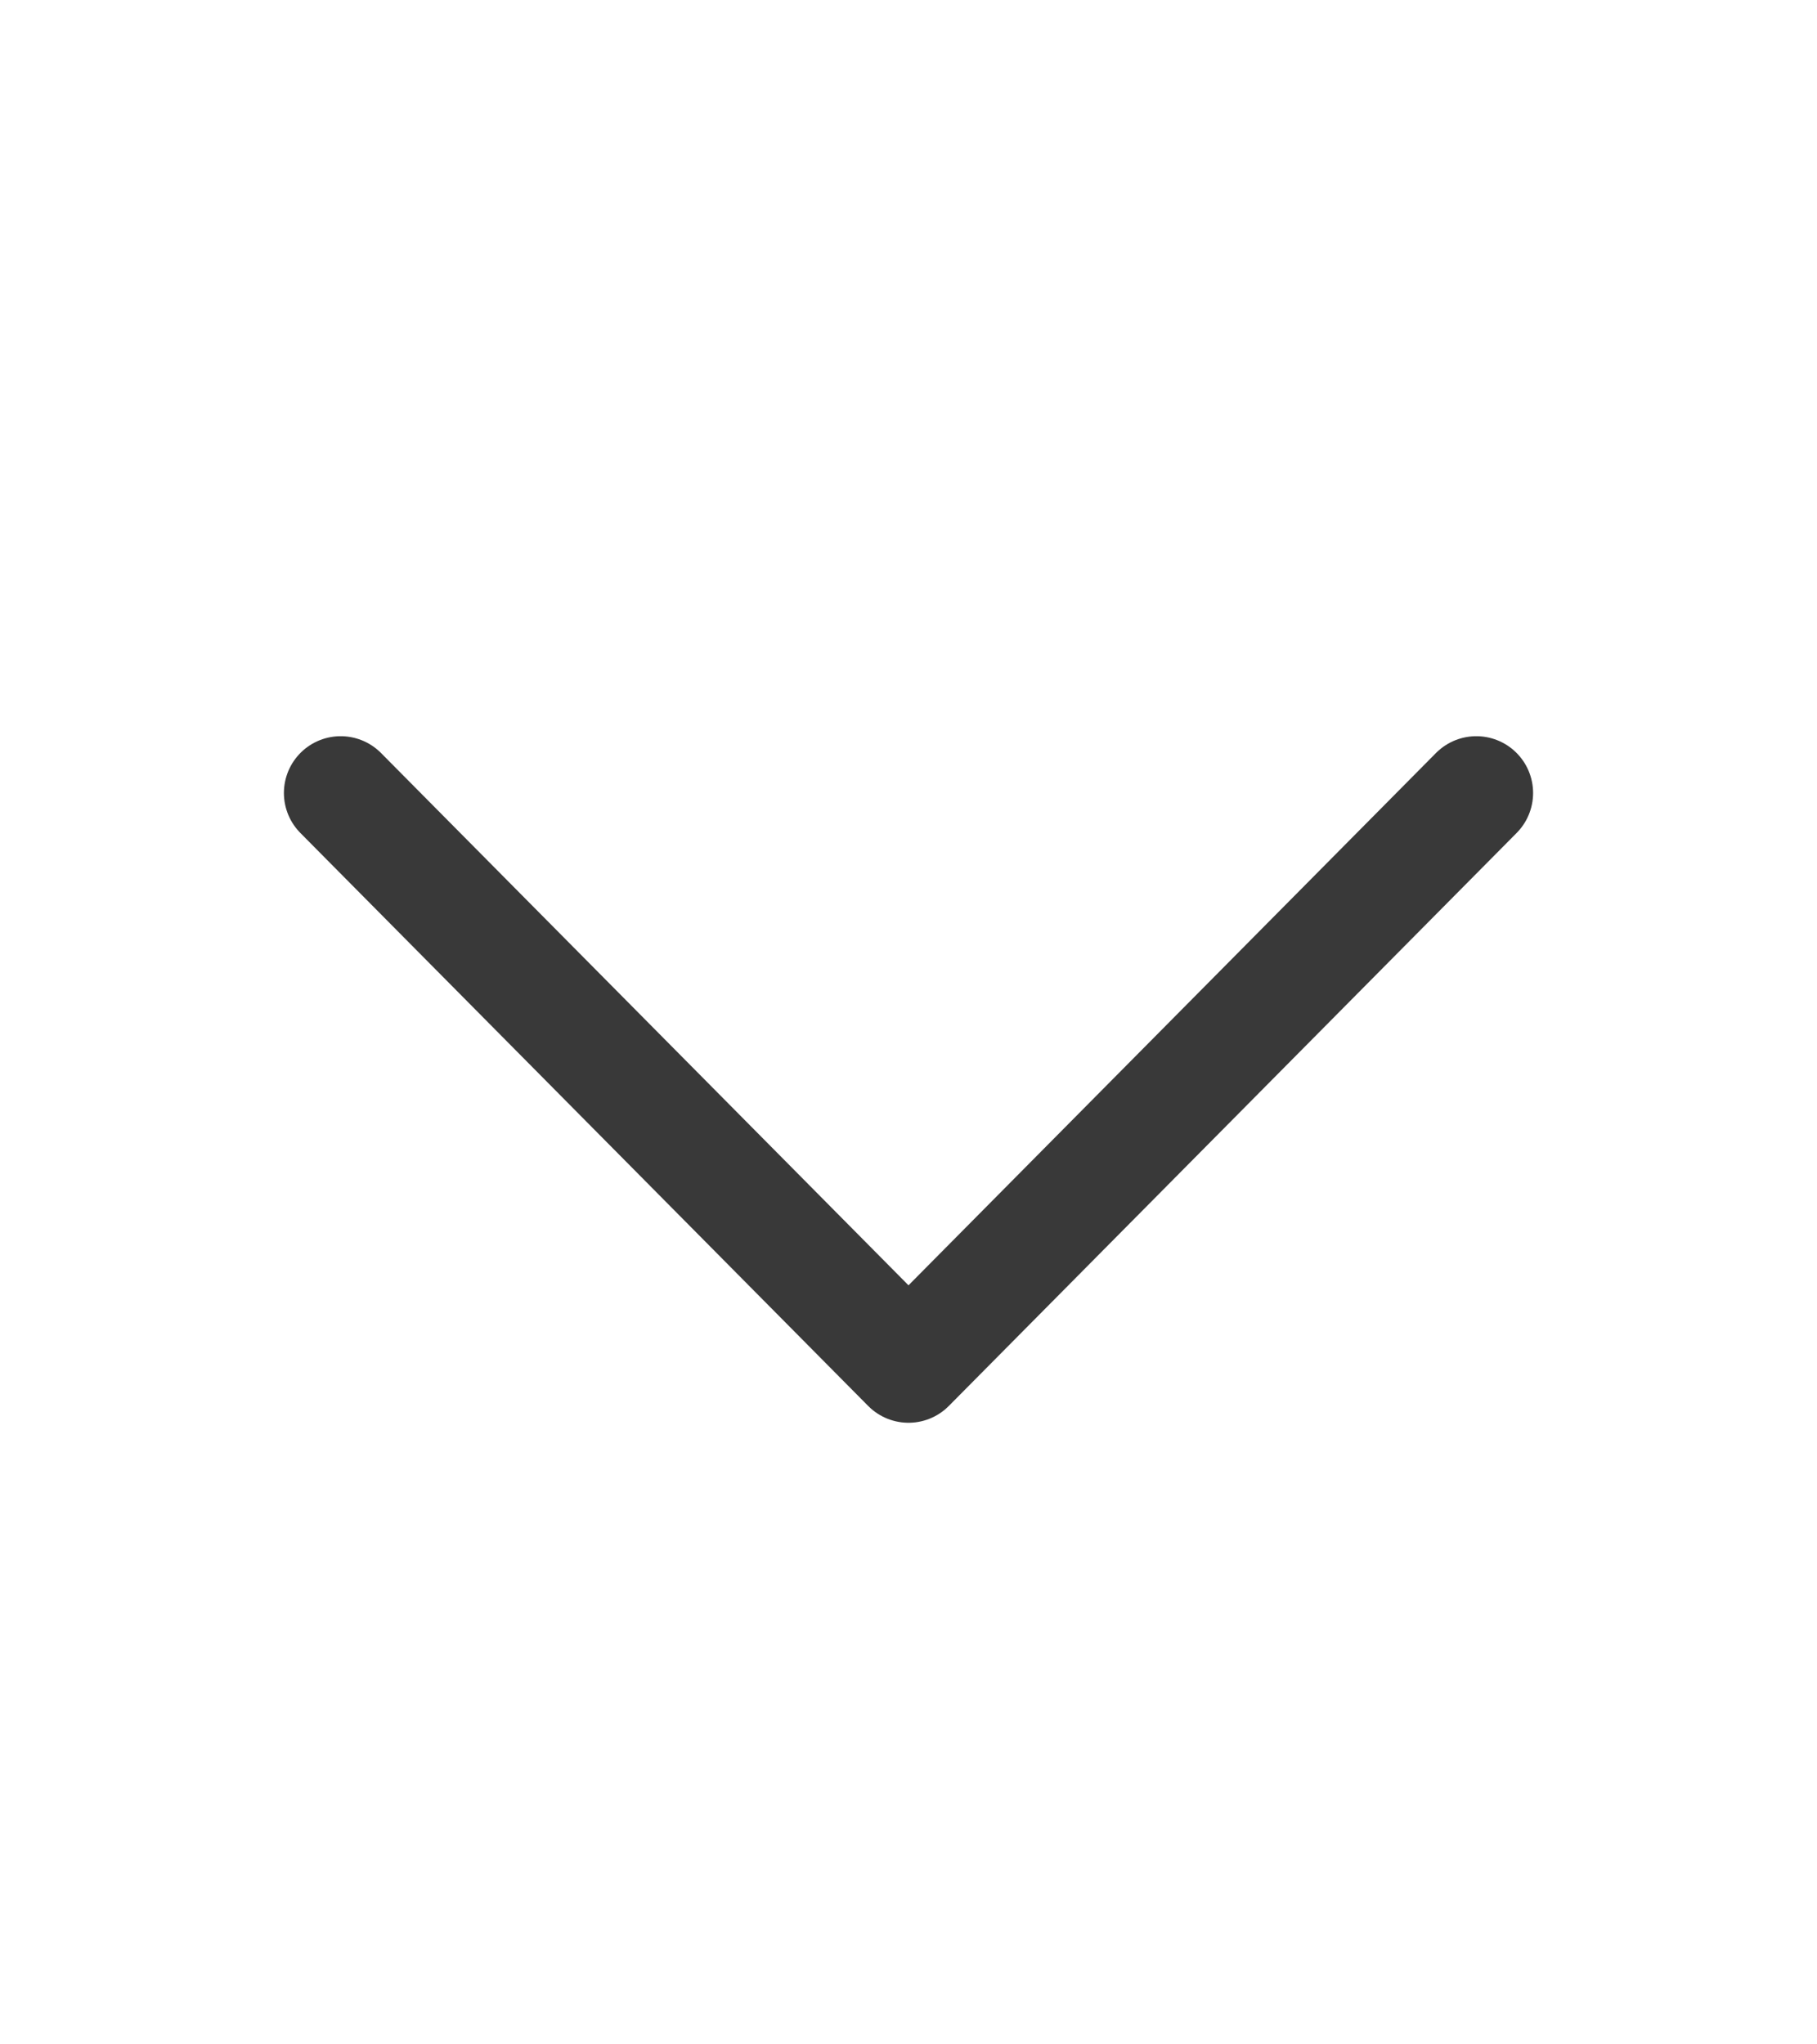 <svg fill="none" xmlns="http://www.w3.org/2000/svg" viewBox="0 0 16 18"><g clip-path="url(#a)"><path d="m13 6.982-5 5.045-5-5.045" stroke="#393939" stroke-linecap="round" stroke-linejoin="round"/></g><defs><clipPath id="a"><path fill="#fff" transform="rotate(90 7.536 8.464)" d="M0 0h16.144v16H0z"/></clipPath></defs></svg>